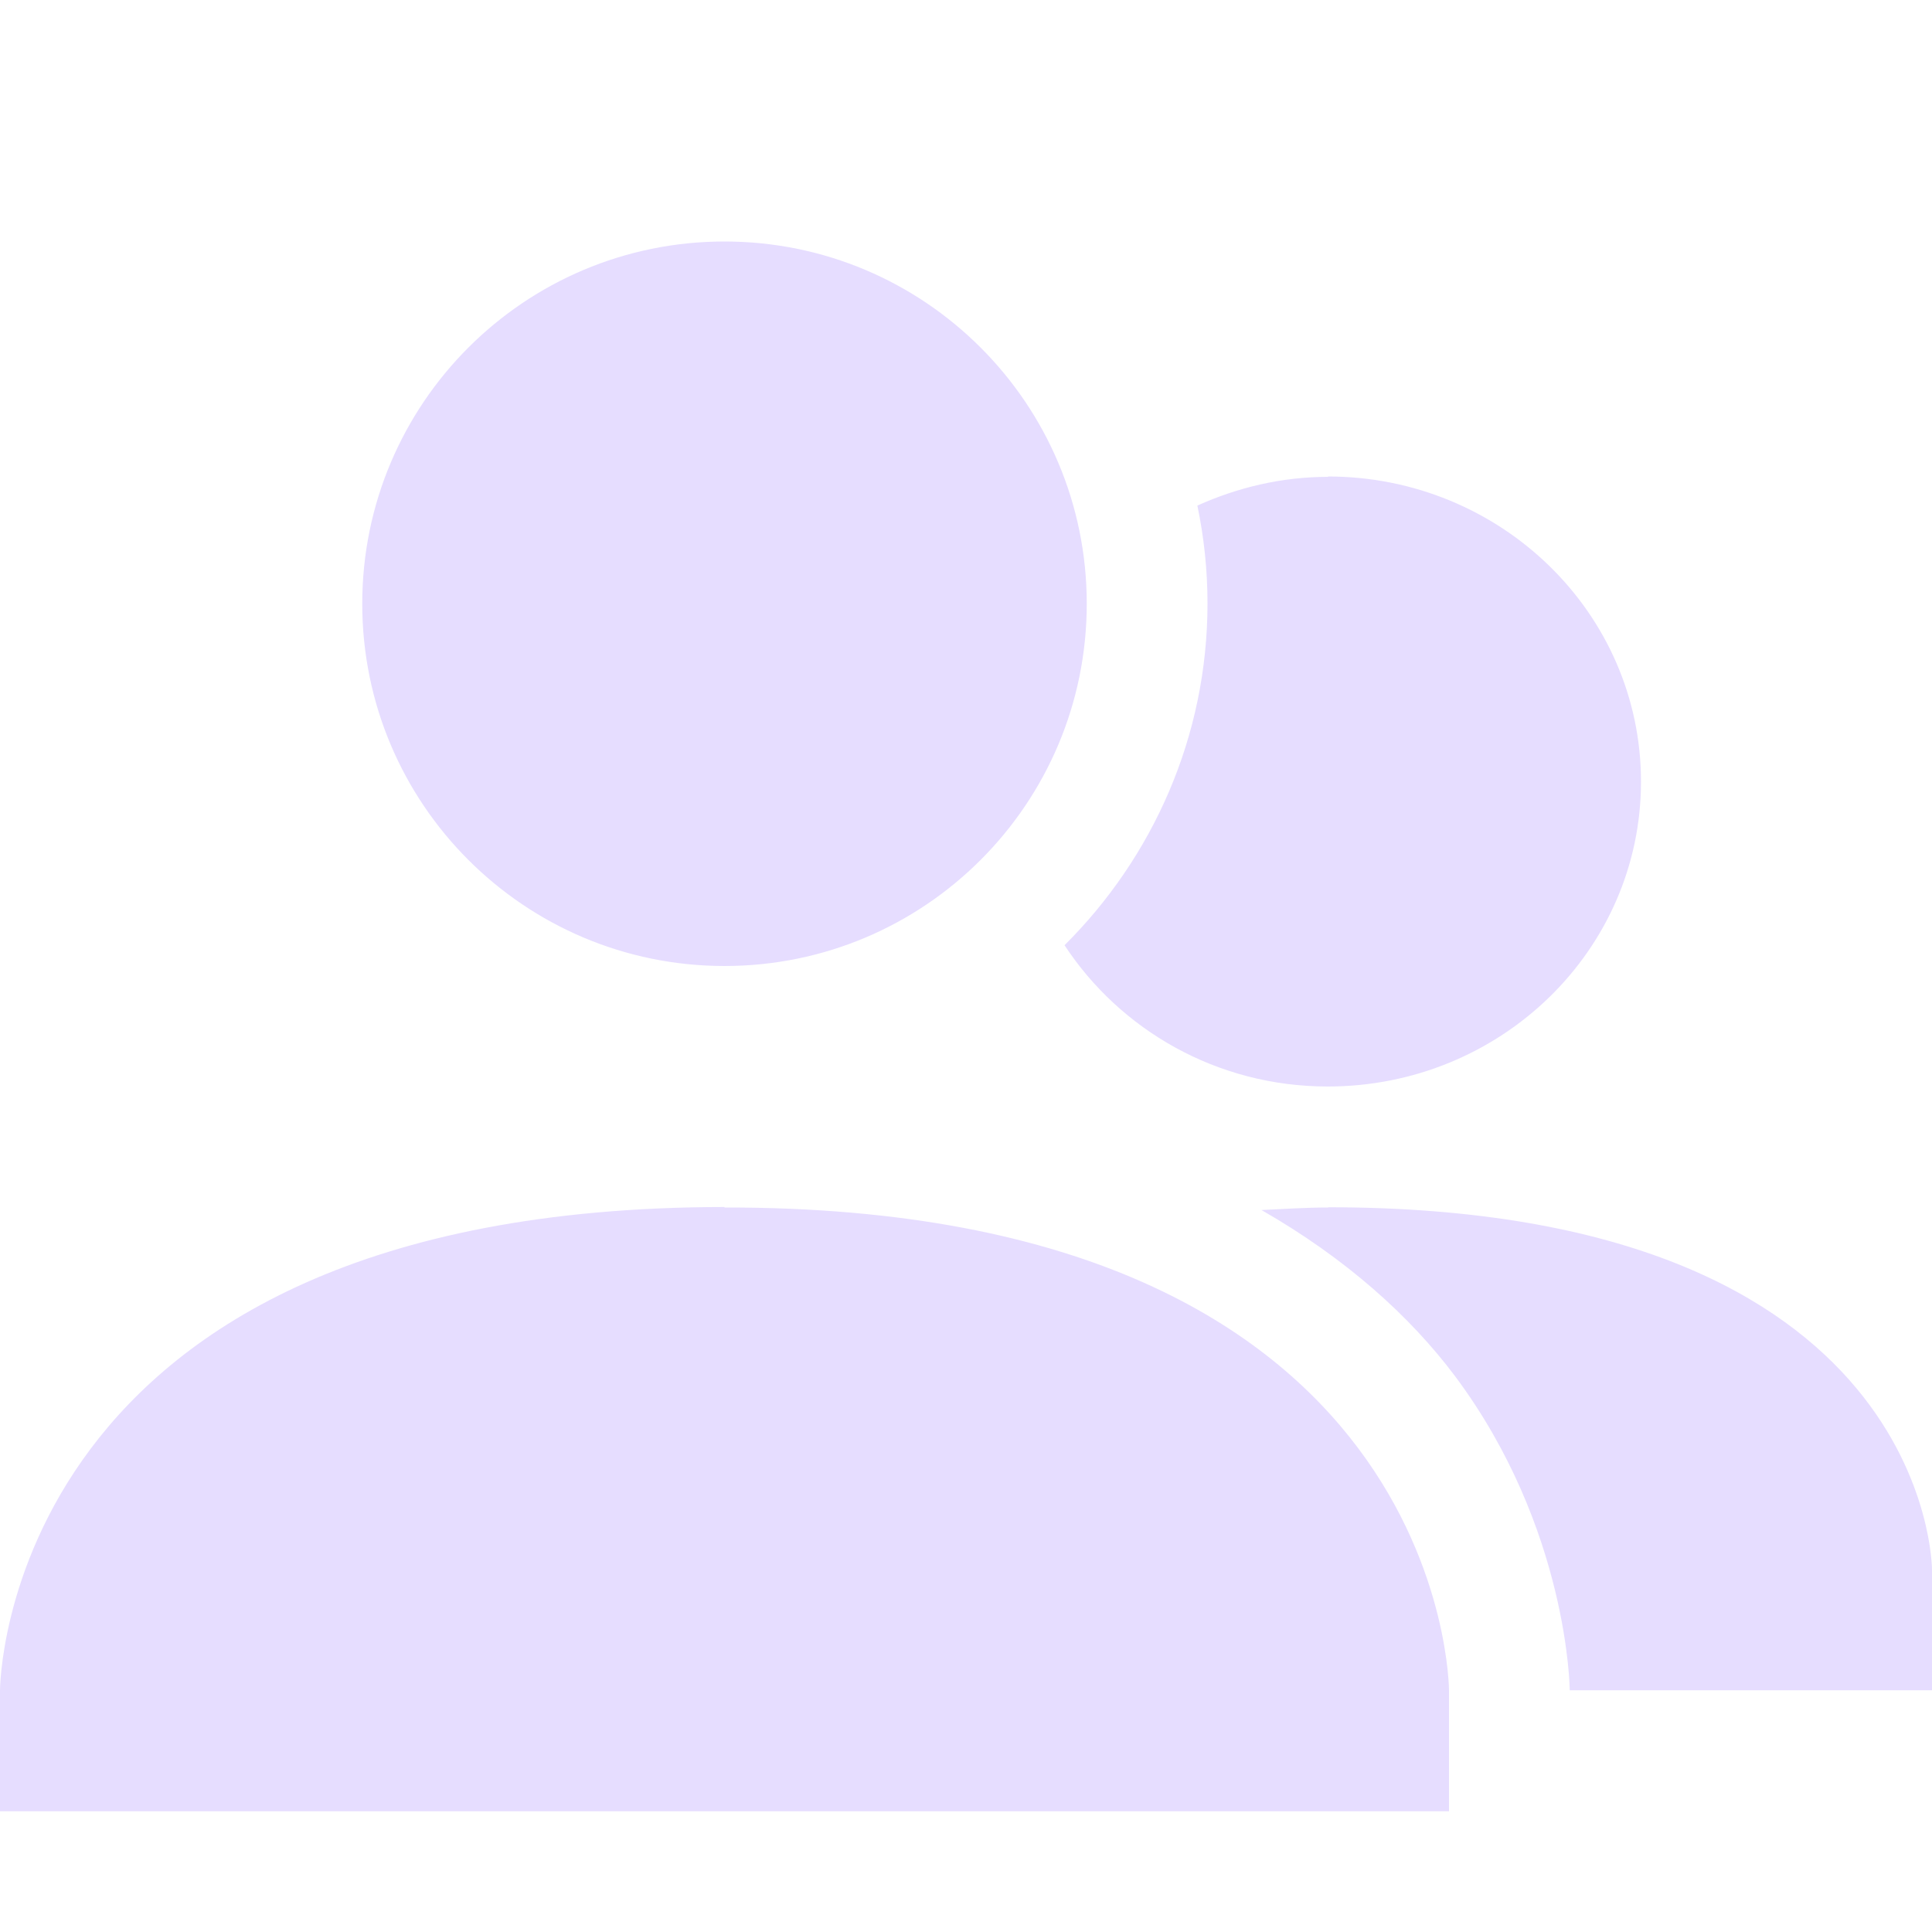 <svg height="16" viewBox="0 0 16 16" width="16" xmlns="http://www.w3.org/2000/svg">
  <path d="m6 2c-1.657 0-3 1.343-3 3s1.343 3 3 3 3-1.343 3-3-1.343-3-3-3zm4.996 1.945.004.004c-.388 0-.753.089-1.084.238.055.262.084.533.084.811 0 1.102-.454 2.104-1.184 2.83.46.7 1.26 1.17 2.18 1.17 1.433 0 2.594-1.13 2.594-2.525 0-1.395-1.161-2.527-2.594-2.527zm-4.996 6.051c-6.0.003-6 4.004-6 4.004v1h12v-1s0-4.01-6-4zm5 .002v.002c-.196 0-.372.013-.553.021.698.4 1.229.877 1.604 1.377.94 1.26.949 2.6.949 2.6h3v-1s0-3-5-3z" fill="#e6ddff"/>
</svg>
